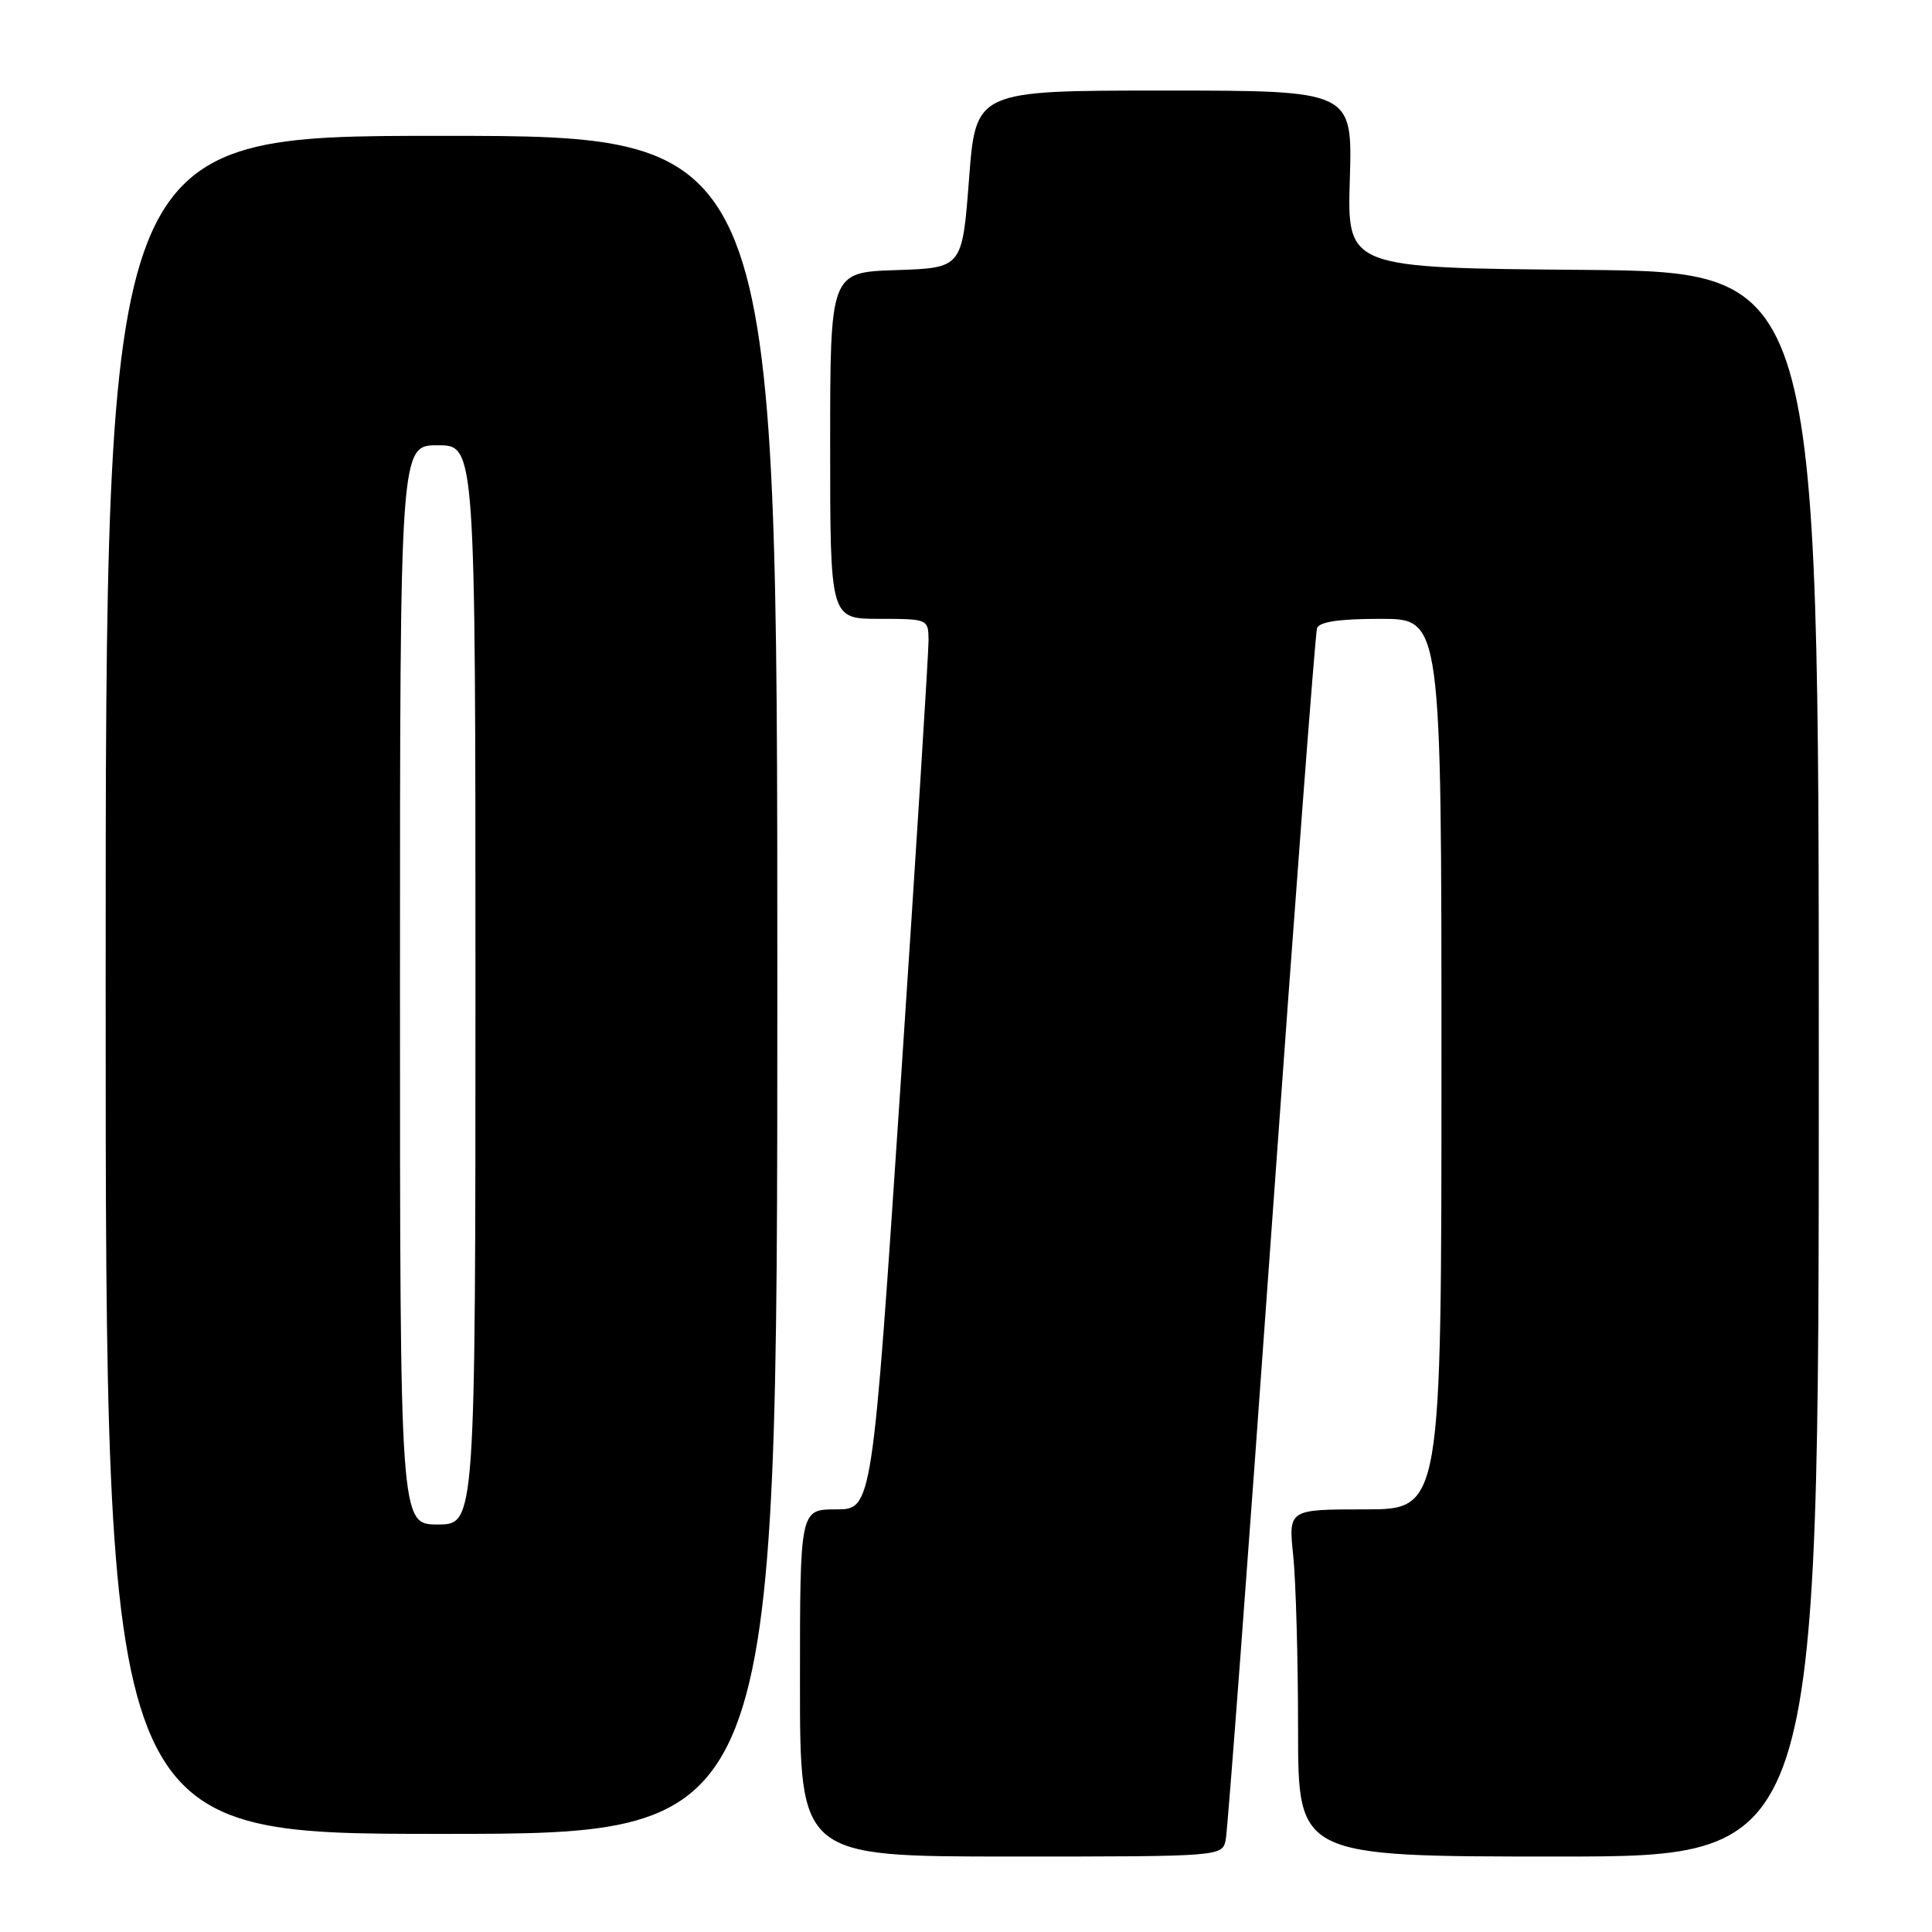 <?xml version="1.0" encoding="UTF-8" standalone="no"?>
<!DOCTYPE svg PUBLIC "-//W3C//DTD SVG 1.1//EN" "http://www.w3.org/Graphics/SVG/1.1/DTD/svg11.dtd" >
<svg xmlns="http://www.w3.org/2000/svg" xmlns:xlink="http://www.w3.org/1999/xlink" version="1.1" viewBox="0 0 256 256">
 <g >
 <path fill="currentColor"
d=" M 162.42 243.75 C 162.67 242.51 165.40 206.18 168.48 163.00 C 171.56 119.83 174.28 83.94 174.51 83.25 C 174.80 82.39 177.44 82.00 182.97 82.00 C 191.00 82.00 191.00 82.00 191.00 141.00 C 191.00 200.00 191.00 200.00 180.86 200.00 C 170.72 200.00 170.72 200.00 171.36 206.15 C 171.71 209.53 172.00 219.88 172.00 229.15 C 172.00 246.00 172.00 246.00 206.50 246.00 C 241.00 246.00 241.00 246.00 241.00 141.01 C 241.00 36.03 241.00 36.03 209.75 35.76 C 178.50 35.50 178.50 35.50 178.86 23.75 C 179.21 12.00 179.21 12.00 154.25 12.00 C 129.29 12.00 129.29 12.00 128.40 23.75 C 127.50 35.50 127.50 35.50 118.75 35.79 C 110.00 36.08 110.00 36.08 110.00 59.04 C 110.00 82.00 110.00 82.00 116.50 82.00 C 122.92 82.00 123.00 82.04 123.04 84.75 C 123.06 86.26 121.39 112.81 119.33 143.75 C 115.58 200.00 115.58 200.00 110.79 200.00 C 106.00 200.00 106.00 200.00 106.00 223.00 C 106.00 246.00 106.00 246.00 133.98 246.00 C 161.96 246.00 161.96 246.00 162.42 243.75 Z  M 103.00 130.50 C 103.00 18.00 103.00 18.00 58.50 18.00 C 14.00 18.00 14.00 18.00 14.00 130.50 C 14.00 243.00 14.00 243.00 58.50 243.00 C 103.00 243.00 103.00 243.00 103.00 130.50 Z  M 53.00 130.50 C 53.00 59.00 53.00 59.00 58.00 59.00 C 63.00 59.00 63.00 59.00 63.00 130.50 C 63.00 202.00 63.00 202.00 58.00 202.00 C 53.00 202.00 53.00 202.00 53.00 130.50 Z "/>
</g>
</svg>